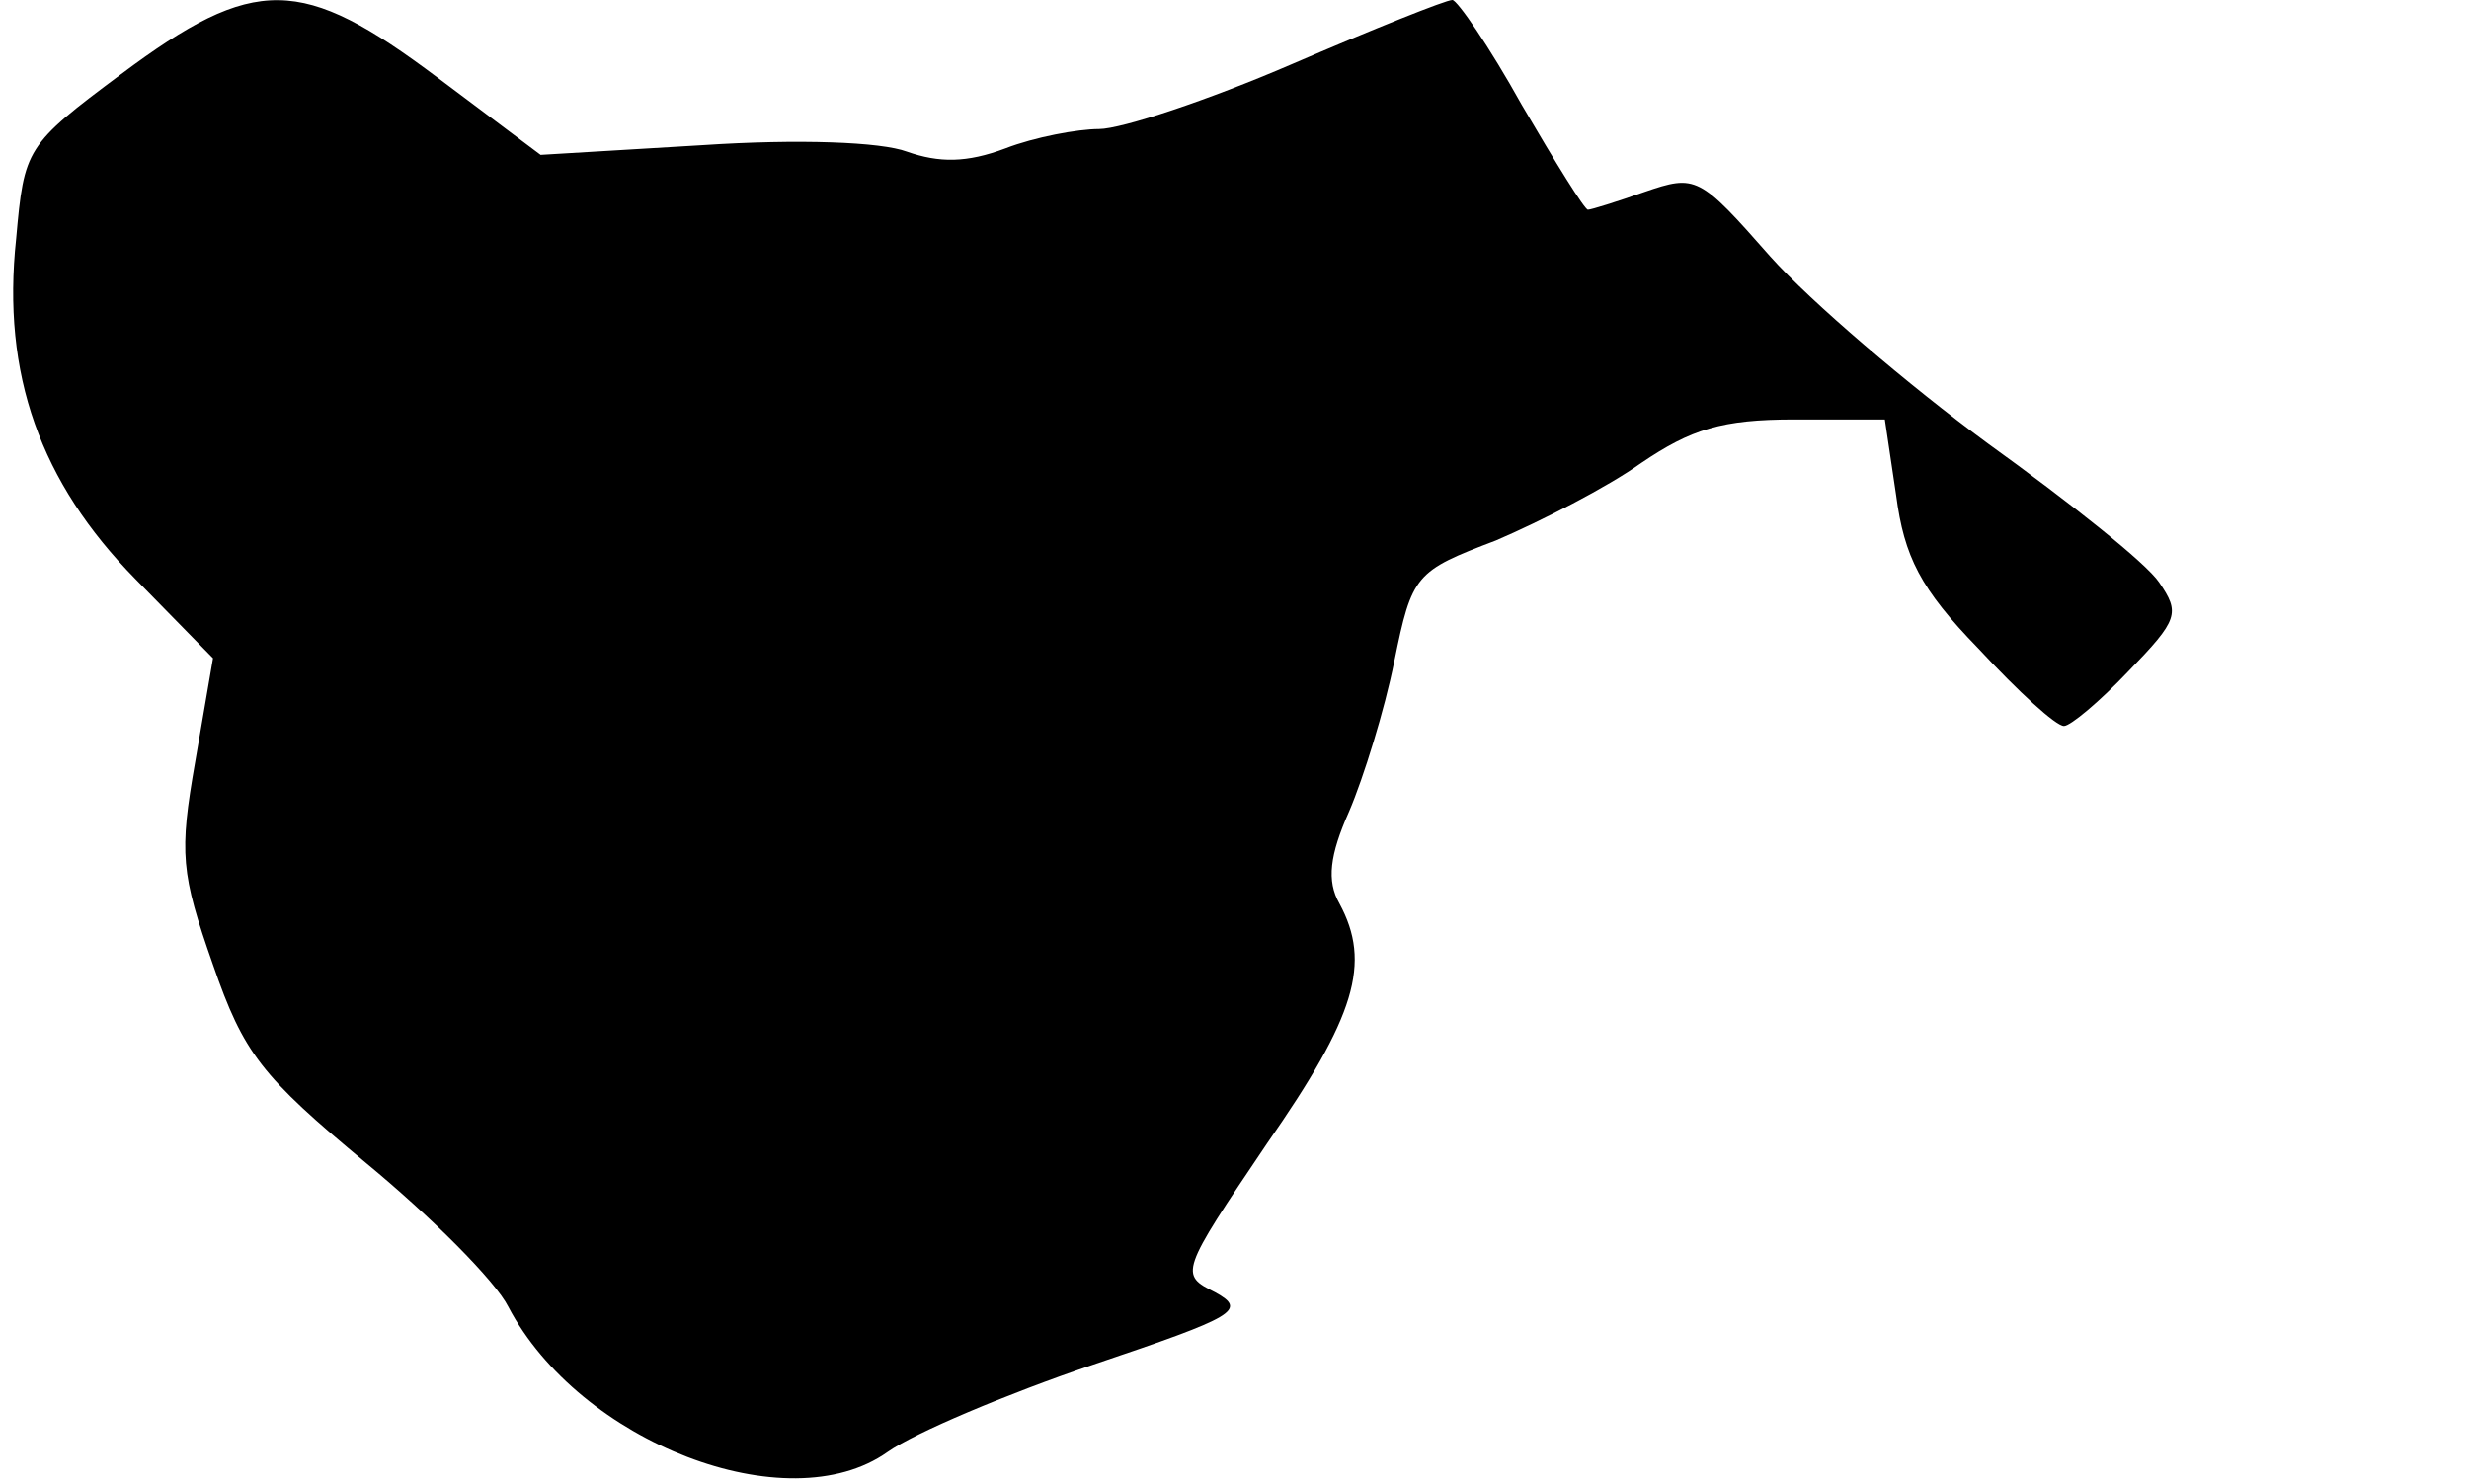 <?xml version="1.0" standalone="no"?>
<!DOCTYPE svg PUBLIC "-//W3C//DTD SVG 20010904//EN"
 "http://www.w3.org/TR/2001/REC-SVG-20010904/DTD/svg10.dtd">
<svg version="1.0" xmlns="http://www.w3.org/2000/svg"
 width="153pt" height="92pt" viewBox="0 0 153 92"
 preserveAspectRatio="xMidYMid meet">
<g transform="translate(0,92) scale(0.1,-0.1)"
fill="#000000" stroke="none">
<path fill="#000000" stroke="none" d="M75 874 c-59 -44 -60 -46 -65 -102 -9
-84 15 -151 74 -211 l48 -49 -11 -64 c-10 -57 -9 -69 11 -126 19 -55 30 -69
95 -123 40 -33 80 -73 88 -89 44 -84 173 -134 235 -90 17 12 74 36 127 54 89
30 96 34 76 45 -22 11 -22 12 32 92 55 79 65 112 45 149 -8 14 -6 30 6 57 9
21 22 63 28 93 11 54 13 56 63 75 28 12 69 33 90 48 31 21 50 27 95 27 l56 0
7 -47 c5 -38 15 -58 51 -95 25 -27 48 -48 53 -48 4 0 22 15 40 34 31 32 32 36
19 55 -8 12 -56 50 -106 86 -49 36 -110 88 -135 116 -44 50 -46 51 -78 40 -17
-6 -33 -11 -35 -11 -2 0 -20 29 -41 65 -20 36 -40 65 -43 65 -4 0 -49 -18
-100 -40 -51 -22 -105 -40 -119 -40 -13 0 -40 -5 -58 -12 -24 -9 -41 -9 -61
-2 -16 6 -67 8 -127 4 l-100 -6 -64 48 c-84 63 -113 64 -196 2z"/>
</g>
</svg>
